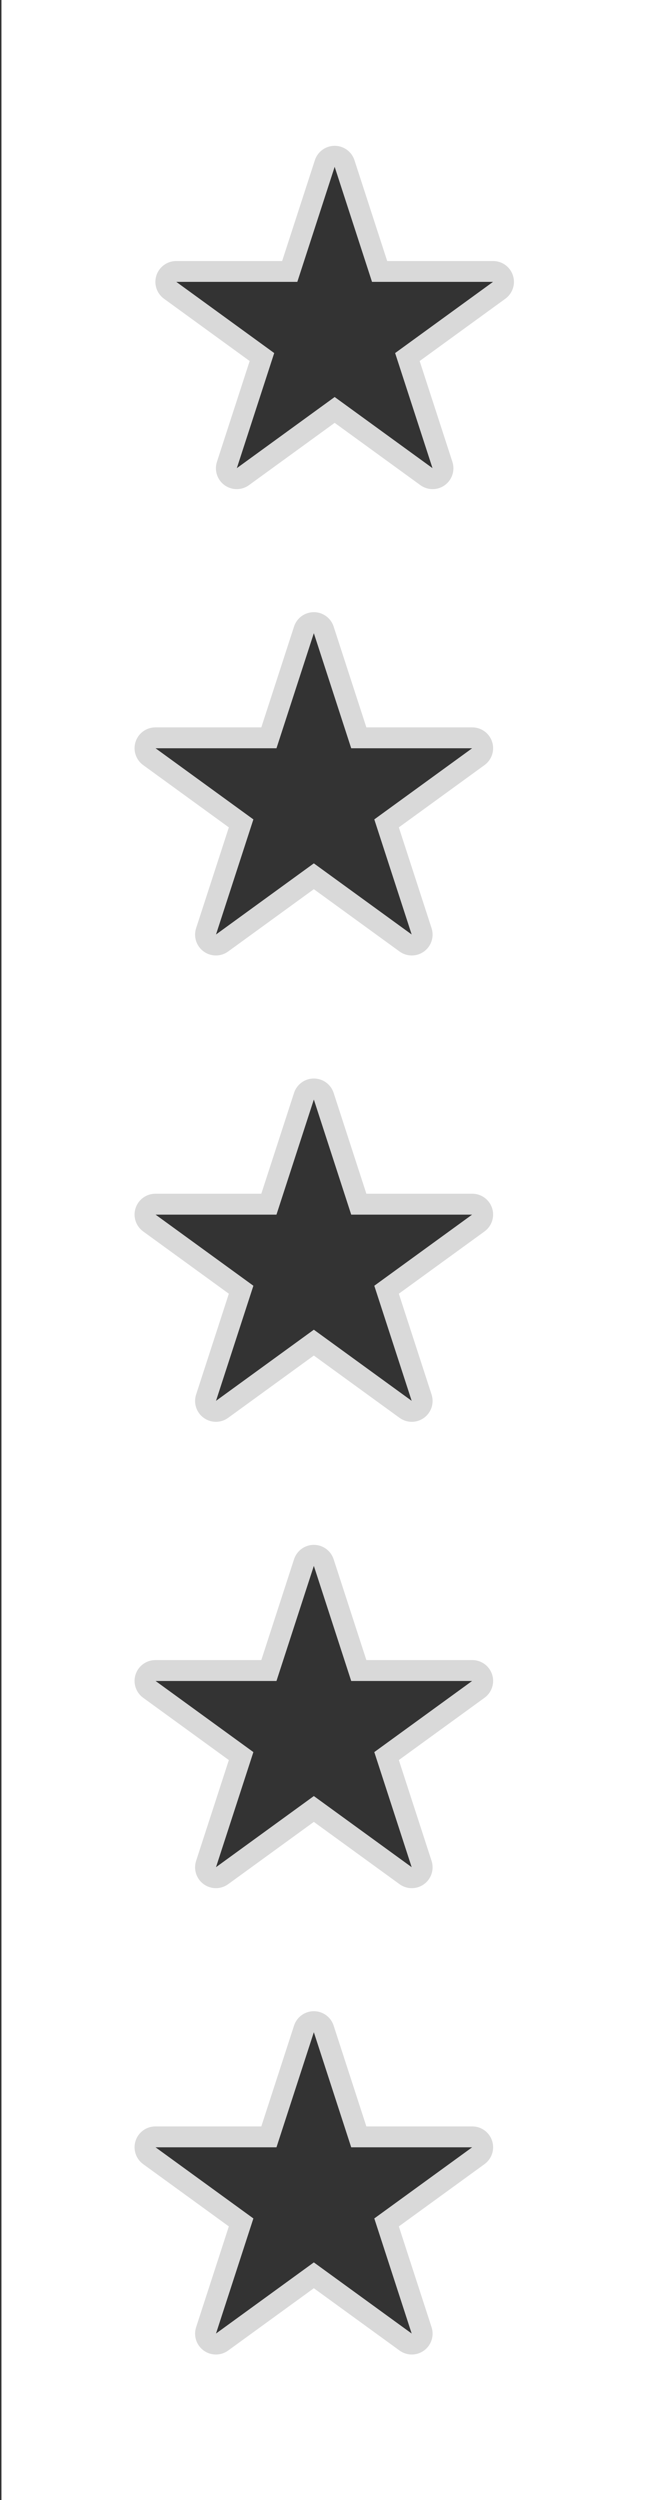 <?xml version="1.0" encoding="UTF-8" standalone="no"?>
<!DOCTYPE svg PUBLIC "-//W3C//DTD SVG 1.1//EN" "http://www.w3.org/Graphics/SVG/1.1/DTD/svg11.dtd">
<svg width="100%" height="100%" viewBox="0 0 64 240" version="1.1" xmlns="http://www.w3.org/2000/svg" xmlns:xlink="http://www.w3.org/1999/xlink" xml:space="preserve" xmlns:serif="http://www.serif.com/" style="fill-rule:evenodd;clip-rule:evenodd;stroke-linejoin:round;stroke-miterlimit:2;">
    <rect x="0" y="0" width="64" height="240" fill="#333333" stroke="none"/>
    <g transform="matrix(1,0,0,1,-192,0)">
        <g id="rating_stars_vertical_FFFFFF" transform="matrix(0.877,0,0,1.611,-40.329,46.711)">
            <rect x="265" y="-29" width="73" height="149" style="fill:none;"/>
            <g transform="matrix(1.141,0,0,0.621,46,-29)">
                <path d="M256,0L192,0L192,240L256,240L256,0ZM222,195L225.592,206.056L237.217,206.056L227.812,212.889L231.405,223.944L222,217.111L212.595,223.944L216.188,212.889L206.783,206.056L218.408,206.056L222,195ZM222,150.25L225.592,161.306L237.217,161.306L227.812,168.139L231.405,179.194L222,172.361L212.595,179.194L216.188,168.139L206.783,161.306L218.408,161.306L222,150.25ZM222,105.5L225.592,116.556L237.217,116.556L227.812,123.389L231.405,134.444L222,127.611L212.595,134.444L216.188,123.389L206.783,116.556L218.408,116.556L222,105.5ZM222,60.75L225.592,71.806L237.217,71.806L227.812,78.639L231.405,89.694L222,82.861L212.595,89.694L216.188,78.639L206.783,71.806L218.408,71.806L222,60.75ZM224,16L227.592,27.056L239.217,27.056L229.812,33.889L233.405,44.944L224,38.111L214.595,44.944L218.188,33.889L208.783,27.056L220.408,27.056L224,16Z" style="fill:white;"/>
            </g>
            <g transform="matrix(1.141,0,0,0.621,46,-29)">
                <path d="M216.955,204.056L220.098,194.382C220.366,193.558 221.134,193 222,193C222.866,193 223.634,193.558 223.902,194.382L227.045,204.056L237.217,204.056C238.083,204.056 238.851,204.614 239.119,205.438C239.387,206.262 239.093,207.164 238.392,207.674L230.163,213.652L233.307,223.326C233.574,224.15 233.281,225.053 232.58,225.562C231.879,226.072 230.93,226.072 230.229,225.562L222,219.584L213.771,225.562C213.07,226.072 212.121,226.072 211.42,225.562C210.719,225.053 210.426,224.15 210.693,223.326L213.837,213.652L205.608,207.674C204.907,207.164 204.613,206.262 204.881,205.438C205.149,204.614 205.917,204.056 206.783,204.056L216.955,204.056ZM222,195L225.592,206.056L237.217,206.056L227.812,212.889L231.405,223.944L222,217.111L212.595,223.944L216.188,212.889L206.783,206.056L218.408,206.056L222,195ZM216.955,159.306L220.098,149.632C220.366,148.808 221.134,148.25 222,148.25C222.866,148.25 223.634,148.808 223.902,149.632L227.045,159.306L237.217,159.306C238.083,159.306 238.851,159.864 239.119,160.688C239.387,161.512 239.093,162.414 238.392,162.924L230.163,168.902L233.307,178.576C233.574,179.4 233.281,180.303 232.58,180.812C231.879,181.322 230.93,181.322 230.229,180.812L222,174.834L213.771,180.812C213.07,181.322 212.121,181.322 211.42,180.812C210.719,180.303 210.426,179.4 210.693,178.576L213.837,168.902L205.608,162.924C204.907,162.414 204.613,161.512 204.881,160.688C205.149,159.864 205.917,159.306 206.783,159.306L216.955,159.306ZM222,150.25L225.592,161.306L237.217,161.306L227.812,168.139L231.405,179.194L222,172.361L212.595,179.194L216.188,168.139L206.783,161.306L218.408,161.306L222,150.25ZM216.955,114.556L220.098,104.882C220.366,104.058 221.134,103.5 222,103.5C222.866,103.5 223.634,104.058 223.902,104.882L227.045,114.556L237.217,114.556C238.083,114.556 238.851,115.114 239.119,115.938C239.387,116.762 239.093,117.664 238.392,118.174L230.163,124.152L233.307,133.826C233.574,134.65 233.281,135.553 232.58,136.062C231.879,136.572 230.93,136.572 230.229,136.062L222,130.084L213.771,136.062C213.07,136.572 212.121,136.572 211.42,136.062C210.719,135.553 210.426,134.65 210.693,133.826L213.837,124.152L205.608,118.174C204.907,117.664 204.613,116.762 204.881,115.938C205.149,115.114 205.917,114.556 206.783,114.556L216.955,114.556ZM222,105.5L225.592,116.556L237.217,116.556L227.812,123.389L231.405,134.444L222,127.611L212.595,134.444L216.188,123.389L206.783,116.556L218.408,116.556L222,105.5ZM216.955,69.806L220.098,60.132C220.366,59.308 221.134,58.75 222,58.75C222.866,58.75 223.634,59.308 223.902,60.132L227.045,69.806L237.217,69.806C238.083,69.806 238.851,70.364 239.119,71.188C239.387,72.012 239.093,72.914 238.392,73.424L230.163,79.402L233.307,89.076C233.574,89.9 233.281,90.803 232.58,91.312C231.879,91.822 230.93,91.822 230.229,91.312L222,85.334L213.771,91.312C213.07,91.822 212.121,91.822 211.42,91.312C210.719,90.803 210.426,89.9 210.693,89.076L213.837,79.402L205.608,73.424C204.907,72.914 204.613,72.012 204.881,71.188C205.149,70.364 205.917,69.806 206.783,69.806L216.955,69.806ZM222,60.75L225.592,71.806L237.217,71.806L227.812,78.639L231.405,89.694L222,82.861L212.595,89.694L216.188,78.639L206.783,71.806L218.408,71.806L222,60.75ZM218.955,25.056L222.098,15.382C222.366,14.558 223.134,14 224,14C224.866,14 225.634,14.558 225.902,15.382L229.045,25.056L239.217,25.056C240.083,25.056 240.851,25.614 241.119,26.438C241.387,27.262 241.093,28.164 240.392,28.674L232.163,34.652L235.307,44.326C235.574,45.15 235.281,46.053 234.58,46.562C233.879,47.072 232.93,47.072 232.229,46.562L224,40.584L215.771,46.562C215.07,47.072 214.121,47.072 213.42,46.562C212.719,46.053 212.426,45.15 212.693,44.326L215.837,34.652L207.608,28.674C206.907,28.164 206.613,27.262 206.881,26.438C207.149,25.614 207.917,25.056 208.783,25.056L218.955,25.056ZM224,16L227.592,27.056L239.217,27.056L229.812,33.889L233.405,44.944L224,38.111L214.595,44.944L218.188,33.889L208.783,27.056L220.408,27.056L224,16Z" style="fill:rgb(217,217,217);"/>
            </g>
        </g>
    </g>
</svg>
